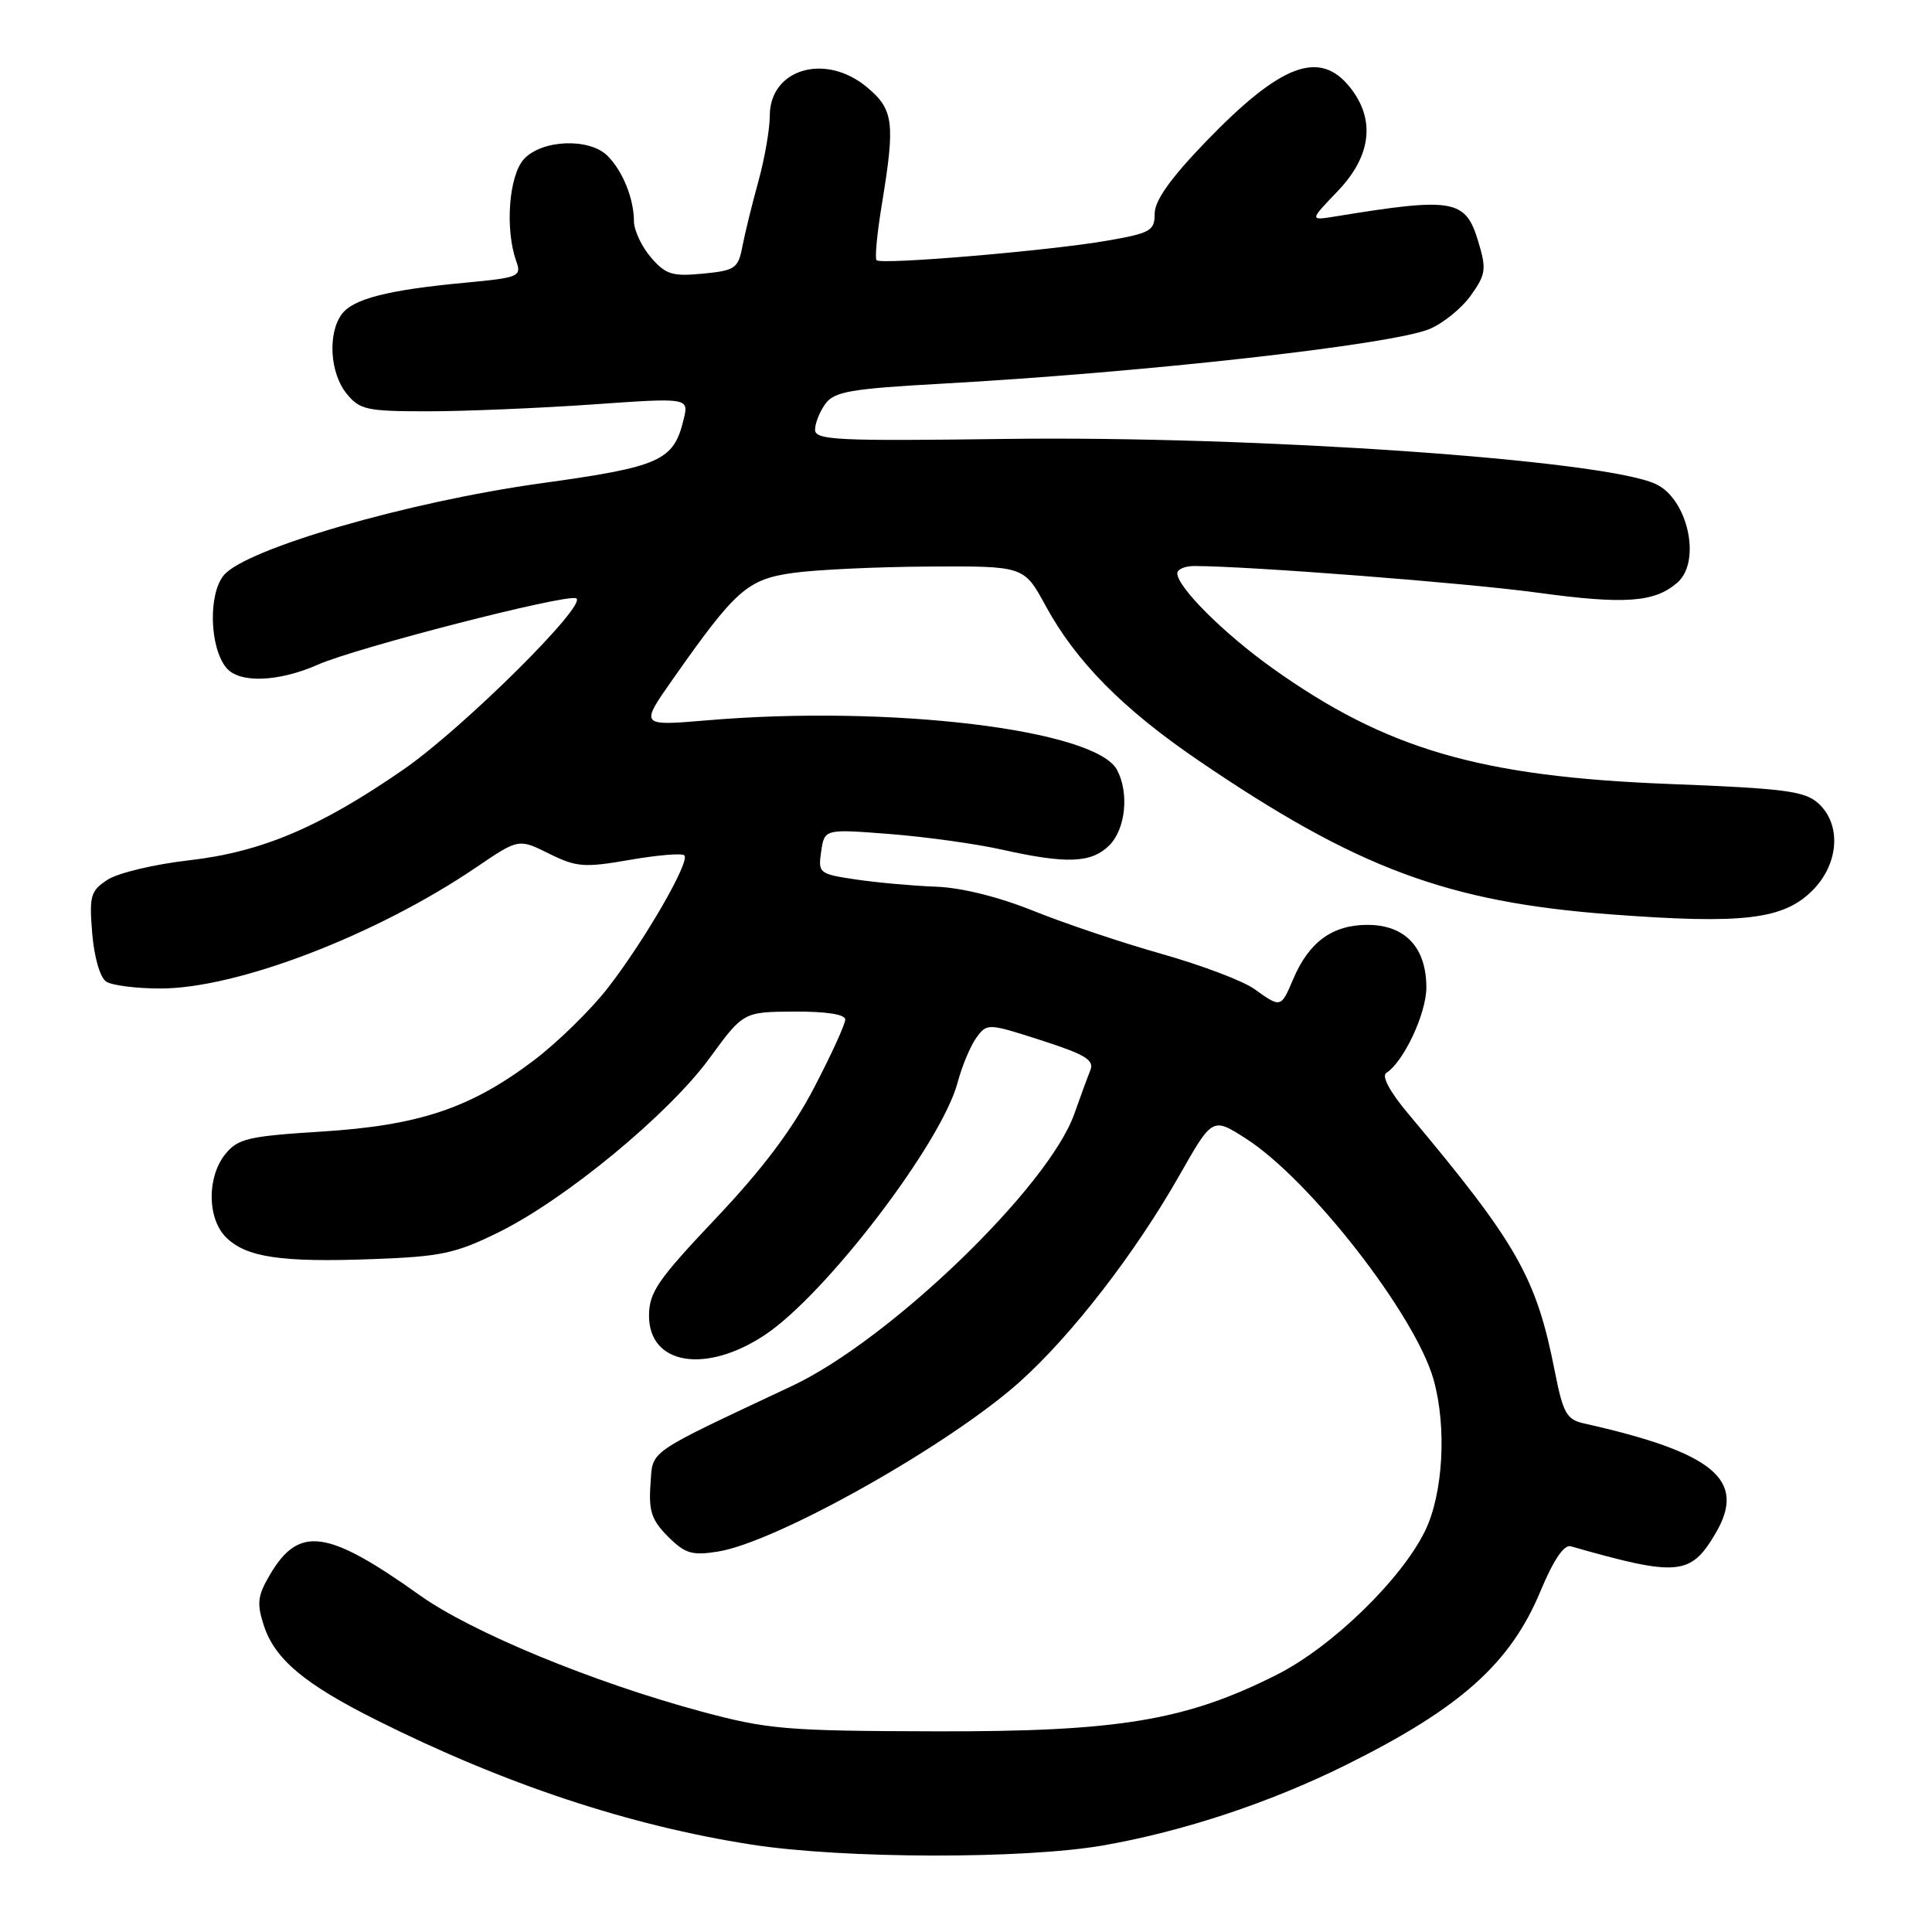 <?xml version="1.0" encoding="UTF-8" standalone="no"?>
<!DOCTYPE svg PUBLIC "-//W3C//DTD SVG 1.1//EN" "http://www.w3.org/Graphics/SVG/1.1/DTD/svg11.dtd" >
<svg xmlns="http://www.w3.org/2000/svg" xmlns:xlink="http://www.w3.org/1999/xlink" version="1.1" viewBox="0 0 256 256">
 <g >
 <path fill="currentColor"
d=" M 146.16 244.53 C 156.76 242.68 168.24 238.88 178.32 233.88 C 193.52 226.34 200.14 220.42 204.13 210.82 C 205.84 206.71 207.24 204.64 208.13 204.89 C 222.36 208.95 224.03 208.80 227.35 203.12 C 231.47 196.10 227.10 192.47 209.88 188.61 C 207.59 188.10 207.12 187.26 206.04 181.81 C 203.57 169.23 201.08 164.85 186.57 147.54 C 184.16 144.67 183.04 142.58 183.69 142.17 C 185.99 140.71 188.99 134.31 189.00 130.86 C 189.00 125.54 186.19 122.55 181.19 122.55 C 176.55 122.55 173.43 124.83 171.35 129.75 C 169.73 133.57 169.72 133.57 166.21 131.05 C 164.72 129.98 159.22 127.90 154.00 126.42 C 148.78 124.95 141.12 122.38 137.00 120.72 C 132.36 118.85 127.40 117.61 124.00 117.49 C 120.97 117.38 116.22 116.95 113.44 116.54 C 108.52 115.81 108.39 115.71 108.81 112.82 C 109.25 109.84 109.25 109.84 117.88 110.51 C 122.62 110.88 129.34 111.81 132.81 112.59 C 141.36 114.50 144.63 114.37 147.00 112.00 C 149.15 109.85 149.64 105.06 148.01 102.01 C 145.15 96.67 117.93 93.38 93.65 95.45 C 84.79 96.20 84.79 96.20 89.15 90.00 C 97.46 78.16 99.02 76.77 105.05 75.92 C 108.05 75.49 116.17 75.11 123.09 75.07 C 135.68 75.00 135.68 75.00 138.54 80.25 C 142.56 87.65 148.81 93.97 158.85 100.80 C 179.80 115.06 191.79 119.53 213.44 121.16 C 230.99 122.48 236.30 121.85 240.16 117.99 C 243.68 114.47 244.03 109.24 240.93 106.44 C 239.14 104.82 236.46 104.47 221.18 103.88 C 196.10 102.91 183.66 99.28 168.58 88.52 C 162.15 83.93 156.00 77.79 156.00 75.97 C 156.00 75.43 157.01 75.00 158.25 75.00 C 165.59 75.02 194.20 77.23 203.71 78.53 C 215.28 80.11 219.24 79.83 222.25 77.21 C 225.49 74.40 223.65 66.07 219.36 64.12 C 212.32 60.91 166.28 57.73 133.25 58.16 C 110.90 58.46 108.00 58.32 108.00 56.94 C 108.00 56.08 108.62 54.54 109.37 53.50 C 110.55 51.89 112.74 51.51 124.62 50.85 C 151.59 49.36 184.44 45.68 189.43 43.59 C 191.23 42.84 193.69 40.84 194.90 39.14 C 196.89 36.35 196.98 35.67 195.88 32.01 C 194.20 26.40 192.63 26.12 177.00 28.67 C 173.50 29.24 173.50 29.24 177.25 25.33 C 181.69 20.70 182.28 15.89 178.93 11.63 C 174.89 6.51 169.75 8.43 159.75 18.80 C 155.09 23.64 153.00 26.58 153.00 28.30 C 153.00 30.58 152.46 30.89 146.70 31.89 C 139.10 33.22 116.77 35.11 116.15 34.48 C 115.90 34.24 116.22 30.90 116.85 27.07 C 118.63 16.28 118.42 14.53 114.92 11.59 C 109.41 6.95 102.00 9.10 102.00 15.34 C 102.00 17.11 101.32 21.02 100.49 24.03 C 99.66 27.04 98.70 30.92 98.37 32.66 C 97.81 35.57 97.41 35.85 93.13 36.26 C 89.09 36.65 88.21 36.38 86.25 34.11 C 85.02 32.67 84.01 30.52 84.00 29.32 C 84.00 26.34 82.51 22.65 80.51 20.66 C 78.10 18.24 71.77 18.49 69.41 21.10 C 67.42 23.30 66.90 30.39 68.41 34.62 C 69.13 36.63 68.76 36.79 61.74 37.45 C 51.41 38.41 46.77 39.60 45.28 41.64 C 43.40 44.20 43.72 49.43 45.91 52.14 C 47.66 54.30 48.58 54.50 56.66 54.50 C 61.52 54.50 71.30 54.09 78.40 53.60 C 91.29 52.69 91.29 52.69 90.58 55.60 C 89.25 61.07 87.51 61.85 71.68 64.04 C 54.04 66.49 32.54 72.72 29.65 76.23 C 27.57 78.75 27.77 85.82 30.00 88.50 C 31.71 90.56 36.89 90.38 42.12 88.07 C 47.23 85.82 74.73 78.74 76.32 79.27 C 78.12 79.87 61.39 96.48 53.48 101.95 C 42.36 109.64 34.65 112.90 25.01 114.00 C 20.46 114.52 15.62 115.67 14.25 116.57 C 11.99 118.05 11.81 118.70 12.22 123.69 C 12.49 126.90 13.27 129.56 14.09 130.08 C 14.87 130.57 18.06 130.98 21.20 130.98 C 31.37 131.01 49.82 123.94 63.11 114.92 C 68.72 111.11 68.72 111.11 72.75 113.11 C 76.39 114.91 77.41 114.99 83.44 113.94 C 87.11 113.30 90.36 113.03 90.68 113.34 C 91.47 114.13 85.53 124.44 80.61 130.82 C 78.35 133.75 73.91 138.10 70.74 140.50 C 62.38 146.83 55.55 149.13 42.61 149.94 C 32.90 150.55 31.52 150.87 29.86 152.92 C 27.41 155.95 27.45 161.45 29.94 163.94 C 32.60 166.60 37.21 167.29 49.32 166.84 C 58.44 166.51 60.35 166.10 66.06 163.29 C 74.91 158.93 88.58 147.65 94.00 140.24 C 98.50 134.08 98.50 134.08 105.25 134.04 C 109.51 134.02 112.00 134.41 112.00 135.10 C 112.00 135.70 110.15 139.76 107.88 144.11 C 105.02 149.61 101.06 154.88 94.88 161.41 C 87.12 169.61 86.00 171.24 86.00 174.36 C 86.00 180.84 93.51 182.08 101.33 176.90 C 109.41 171.55 124.73 151.50 126.88 143.47 C 127.47 141.25 128.60 138.56 129.38 137.49 C 130.79 135.57 130.90 135.57 137.98 137.85 C 143.84 139.74 145.03 140.47 144.47 141.83 C 144.10 142.75 143.15 145.33 142.36 147.57 C 138.97 157.23 117.95 177.51 105.00 183.62 C 85.33 192.88 86.53 192.05 86.19 196.74 C 85.94 200.22 86.36 201.45 88.51 203.60 C 90.78 205.87 91.69 206.14 95.14 205.59 C 102.89 204.35 125.73 191.51 135.11 183.11 C 141.98 176.96 150.41 166.07 156.26 155.77 C 160.66 148.03 160.66 148.03 165.08 150.86 C 173.59 156.30 187.60 174.31 189.97 182.85 C 191.72 189.13 191.22 197.91 188.85 202.81 C 185.74 209.24 176.51 218.21 169.22 221.89 C 157.14 227.99 148.22 229.47 124.00 229.41 C 104.15 229.36 101.77 229.16 92.95 226.79 C 78.58 222.92 62.52 216.29 55.64 211.39 C 43.31 202.61 39.59 202.11 35.72 208.74 C 34.12 211.48 34.01 212.49 34.98 215.45 C 36.45 219.88 40.37 223.16 49.91 227.93 C 66.87 236.42 83.38 241.90 99.60 244.42 C 111.72 246.31 135.66 246.36 146.16 244.53 Z "/>
</g>
</svg>